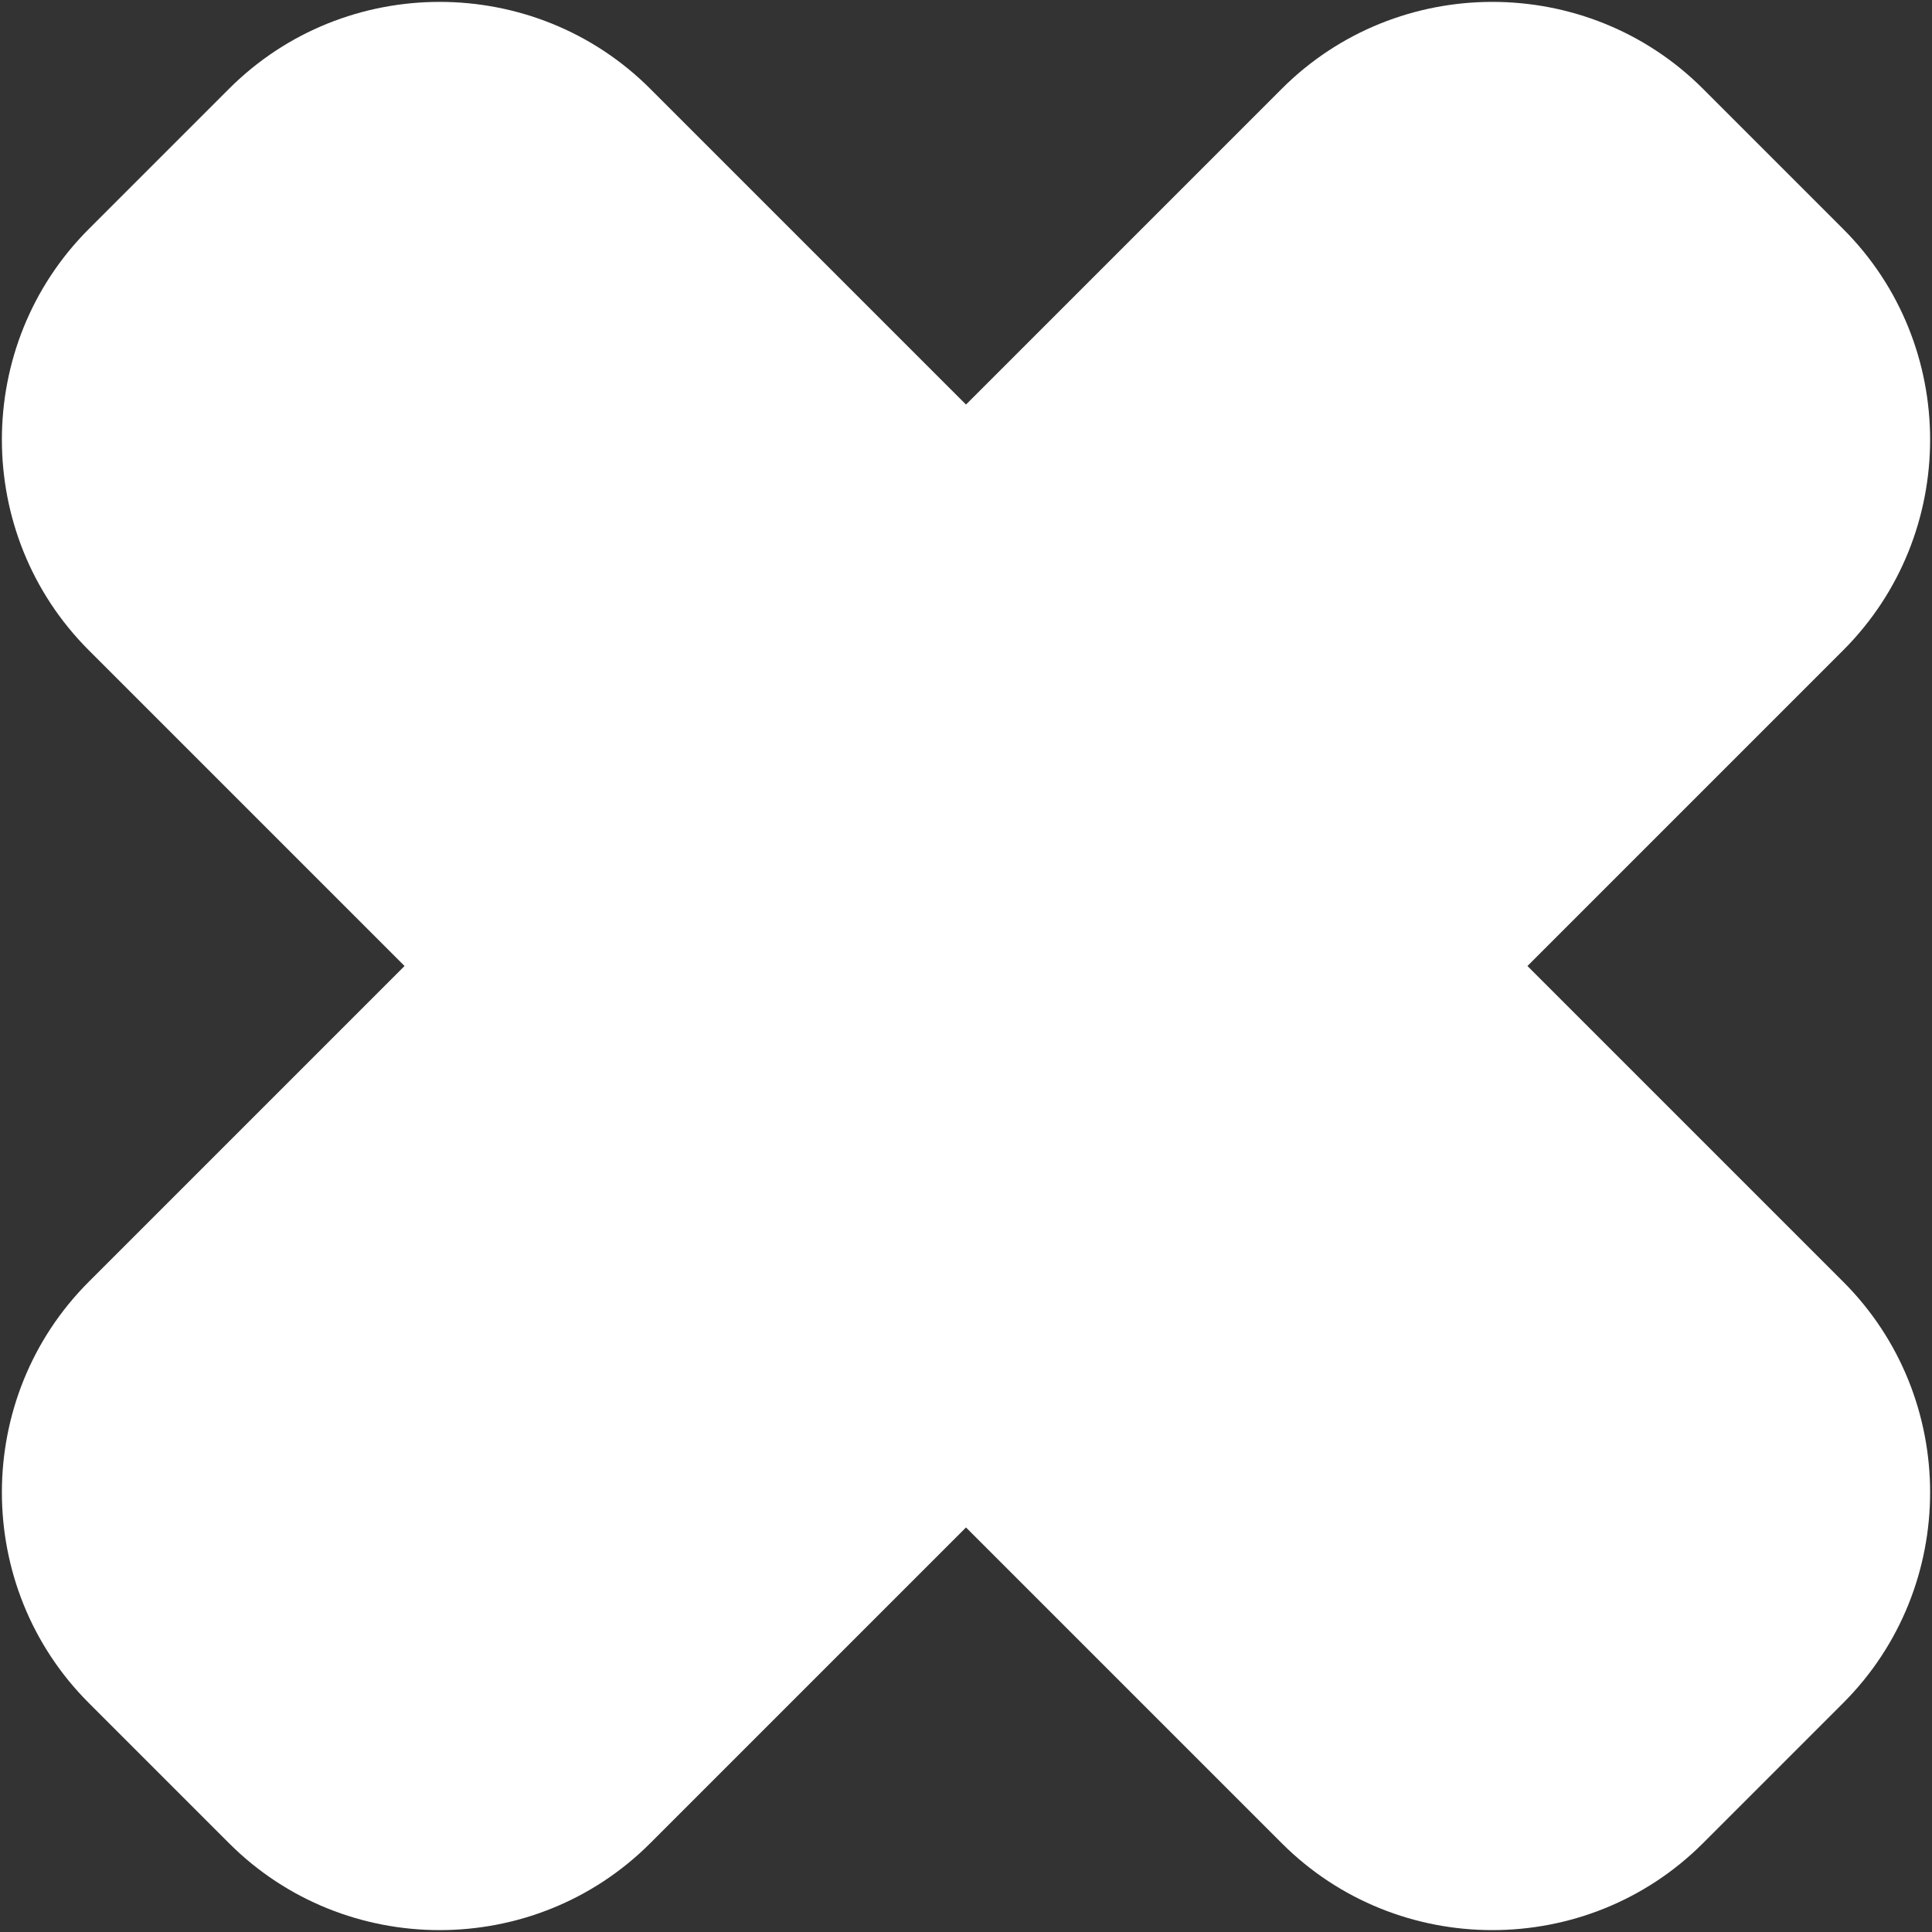 <?xml version="1.0" encoding="iso-8859-1"?>
<!DOCTYPE svg PUBLIC "-//W3C//DTD SVG 1.1//EN" "http://www.w3.org/Graphics/SVG/1.1/DTD/svg11.dtd">
<svg 
 version="1.1" xmlns="http://www.w3.org/2000/svg" xmlns:xlink="http://www.w3.org/1999/xlink" x="0px" y="0px" width="512px"
	 height="512px" viewBox="0 0 512 512" enable-background="new 0 0 512 512" xml:space="preserve"
><rect x="0" y="0" width="512" height="512" fill="#333333" stroke="none"/><g id="1b1c9b208ed950244c86edd4d203027a"><g></g><g fill="#ffffff"><path display="inline" d="M488.486,339.696c30.685,30.689,30.685,80.901,0,111.591l-37.199,37.199
		c-30.685,30.685-80.906,30.685-111.591,0L256,404.79l-83.696,83.696c-30.685,30.685-80.906,30.685-111.591,0l-37.199-37.199
		c-30.685-30.689-30.685-80.901,0-111.591L107.209,256l-83.696-83.696c-30.685-30.69-30.685-80.901,0-111.591l37.199-37.199
		c30.685-30.685,80.907-30.685,111.591,0L256,107.209l83.696-83.696c30.685-30.685,80.906-30.685,111.591,0l37.199,37.199
		c30.685,30.69,30.685,80.901,0,111.591L404.79,256L488.486,339.696z"></path></g></g></svg>